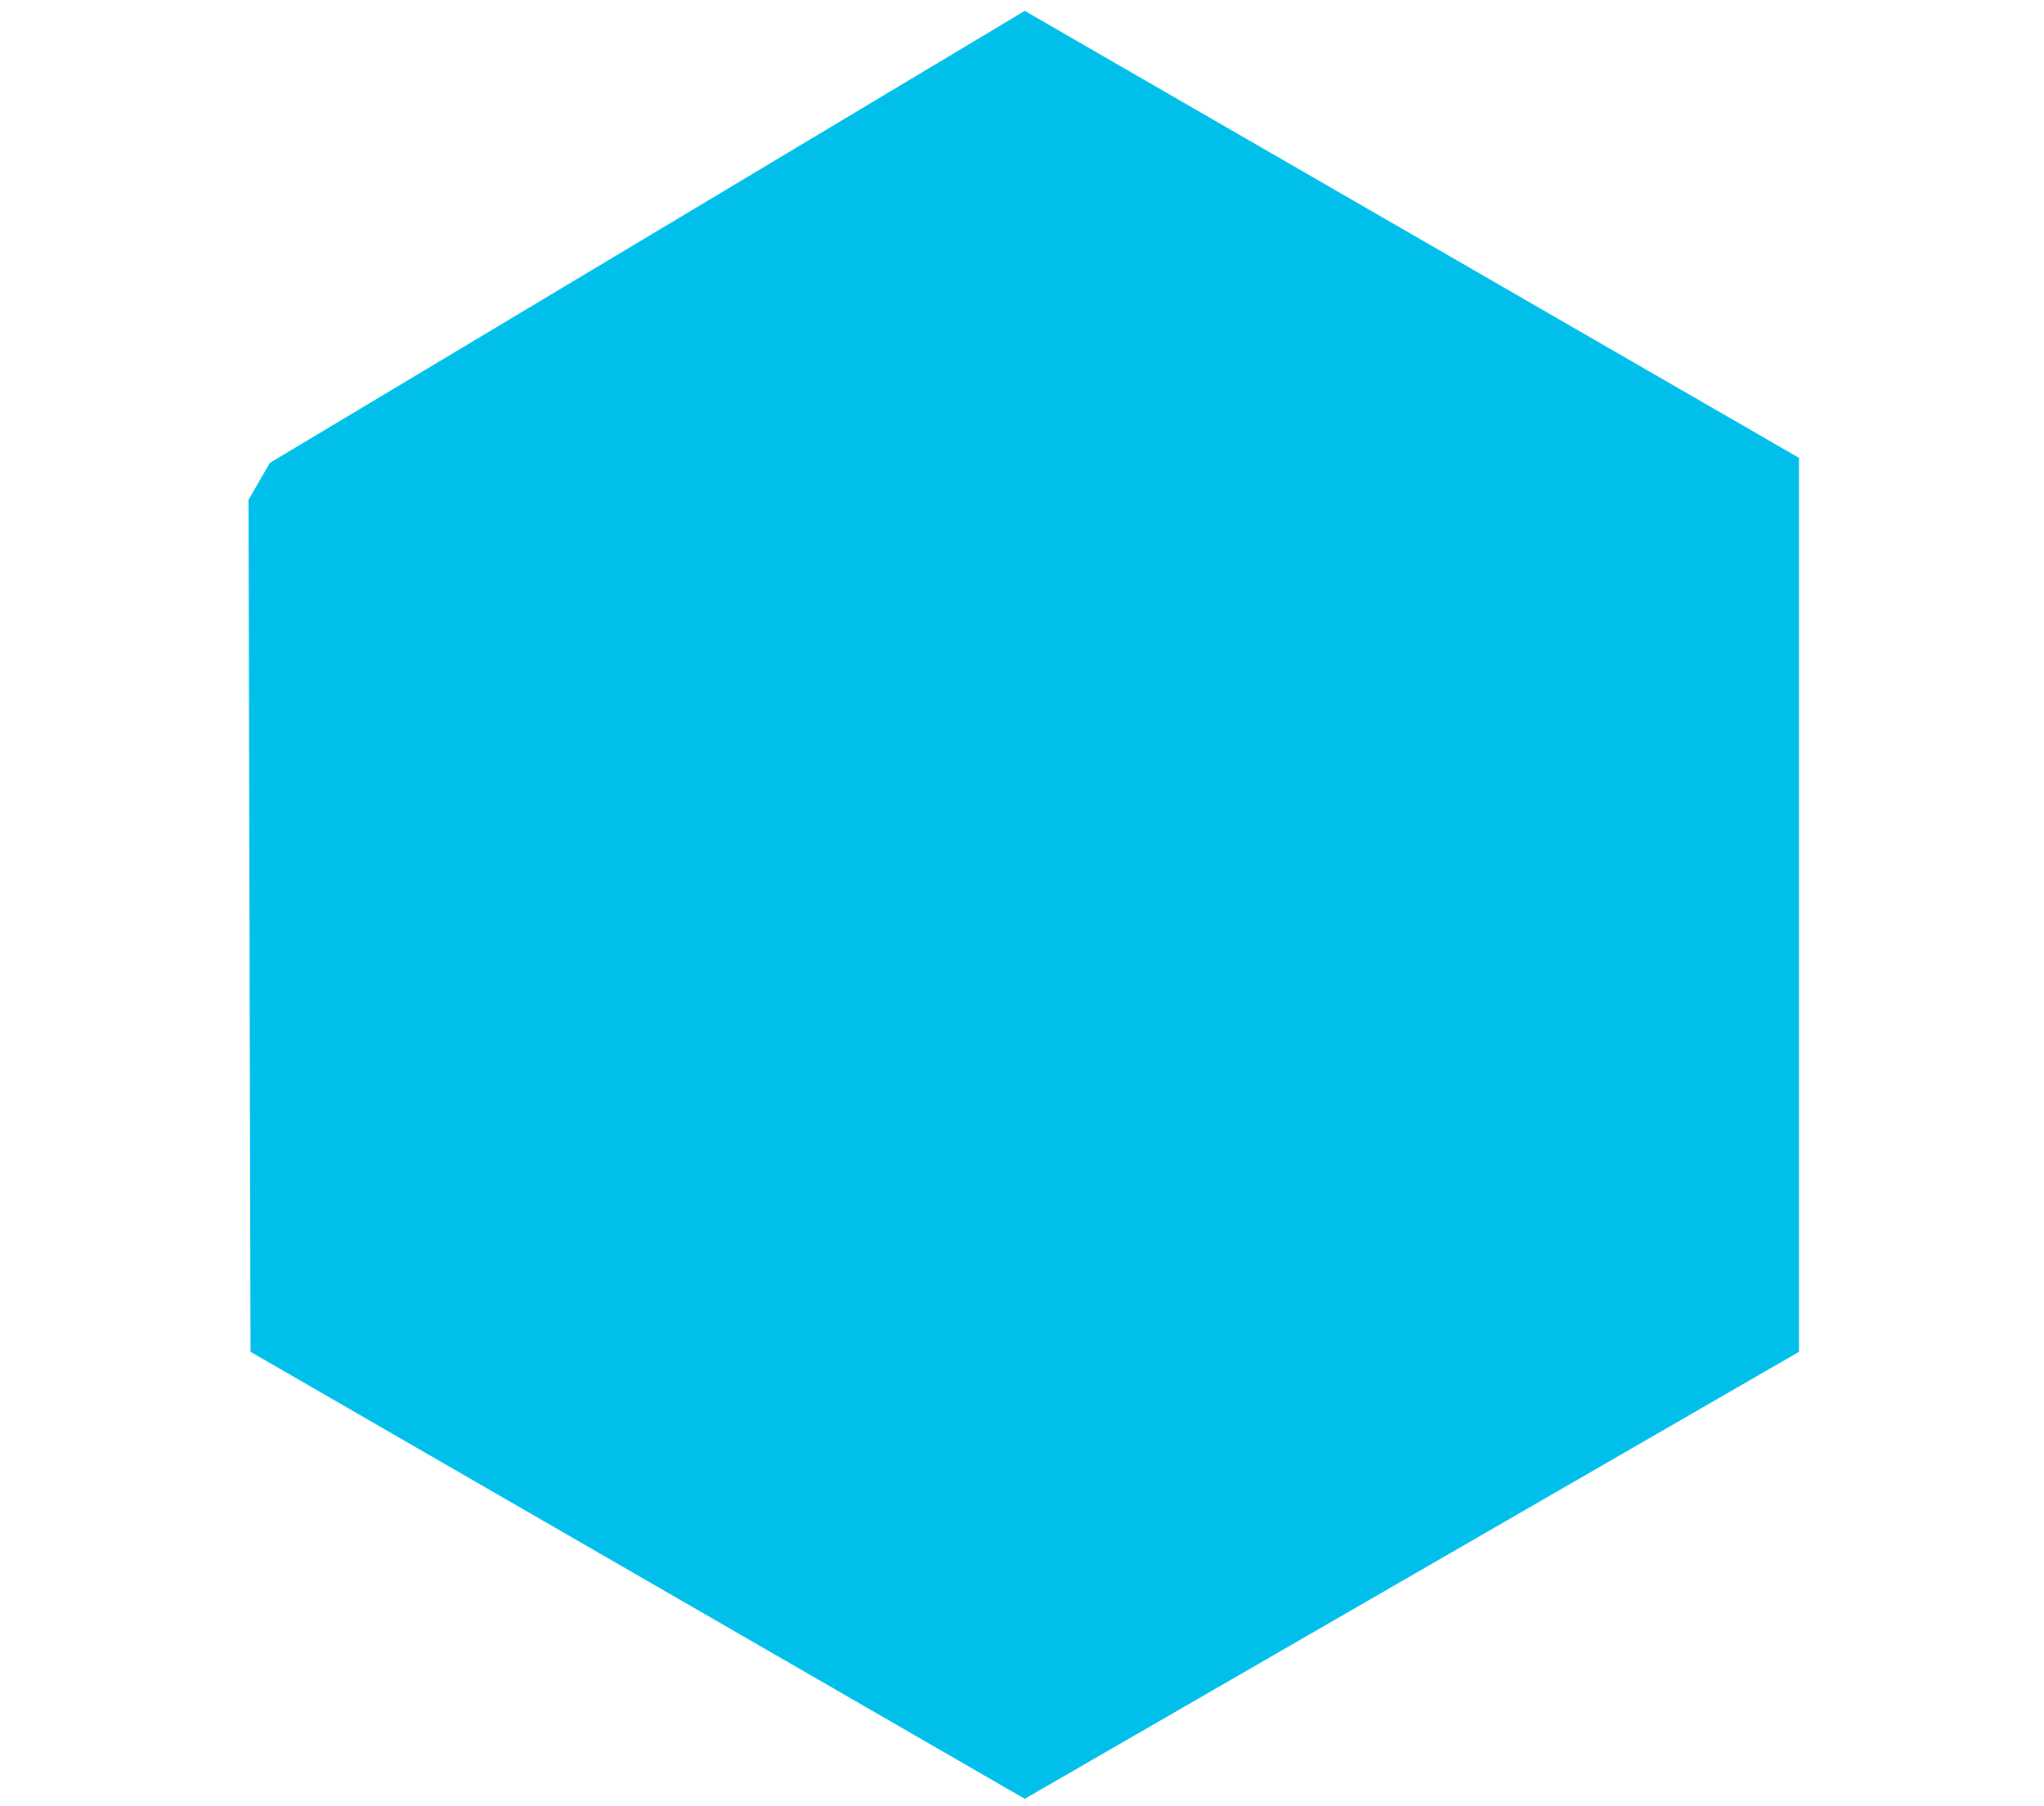 <?xml version="1.0" encoding="utf-8"?>
<!-- Generator: Adobe Illustrator 19.0.0, SVG Export Plug-In . SVG Version: 6.00 Build 0)  -->
<!DOCTYPE svg PUBLIC "-//W3C//DTD SVG 1.1//EN" "http://www.w3.org/Graphics/SVG/1.1/DTD/svg11.dtd">
<svg version="1.1" id="Layer_1" xmlns="http://www.w3.org/2000/svg" xmlns:xlink="http://www.w3.org/1999/xlink" x="0px" y="0px"
	 width="532px" height="470px" viewBox="-8 41 532 470" enable-background="new -8 41 532 470" xml:space="preserve">
<g>
	<g>
		<defs>
			<polygon id="SVGID_1_" points="258.719,43.831 56.667,164.817 57.206,392.861 258.718,509.204 460.23,392.862 460.231,160.174 
							"/>
		</defs>
		<clipPath id="SVGID_2_">
			<use xlink:href="#SVGID_1_"  overflow="visible"/>
		</clipPath>
		<g id="XMLID_74_" clip-path="url(#SVGID_2_)">
			<g id="XMLID_76_">
				<defs>
					
						<rect id="SVGID_3_" x="-271.789" y="-97.546" transform="matrix(0.866 0.5 -0.5 0.866 170.753 -102.918)" width="1098.415" height="729.416"/>
				</defs>
				<clipPath id="SVGID_4_">
					<use xlink:href="#SVGID_3_"  overflow="visible"/>
				</clipPath>
				
					<rect id="XMLID_78_" x="30.418" y="73.046" transform="matrix(0.866 0.5 -0.5 0.866 174.629 -94.016)" clip-path="url(#SVGID_4_)" fill="#00C0EB" width="464.658" height="411.598"/>
			</g>
		</g>
	</g>
</g>
</svg>
